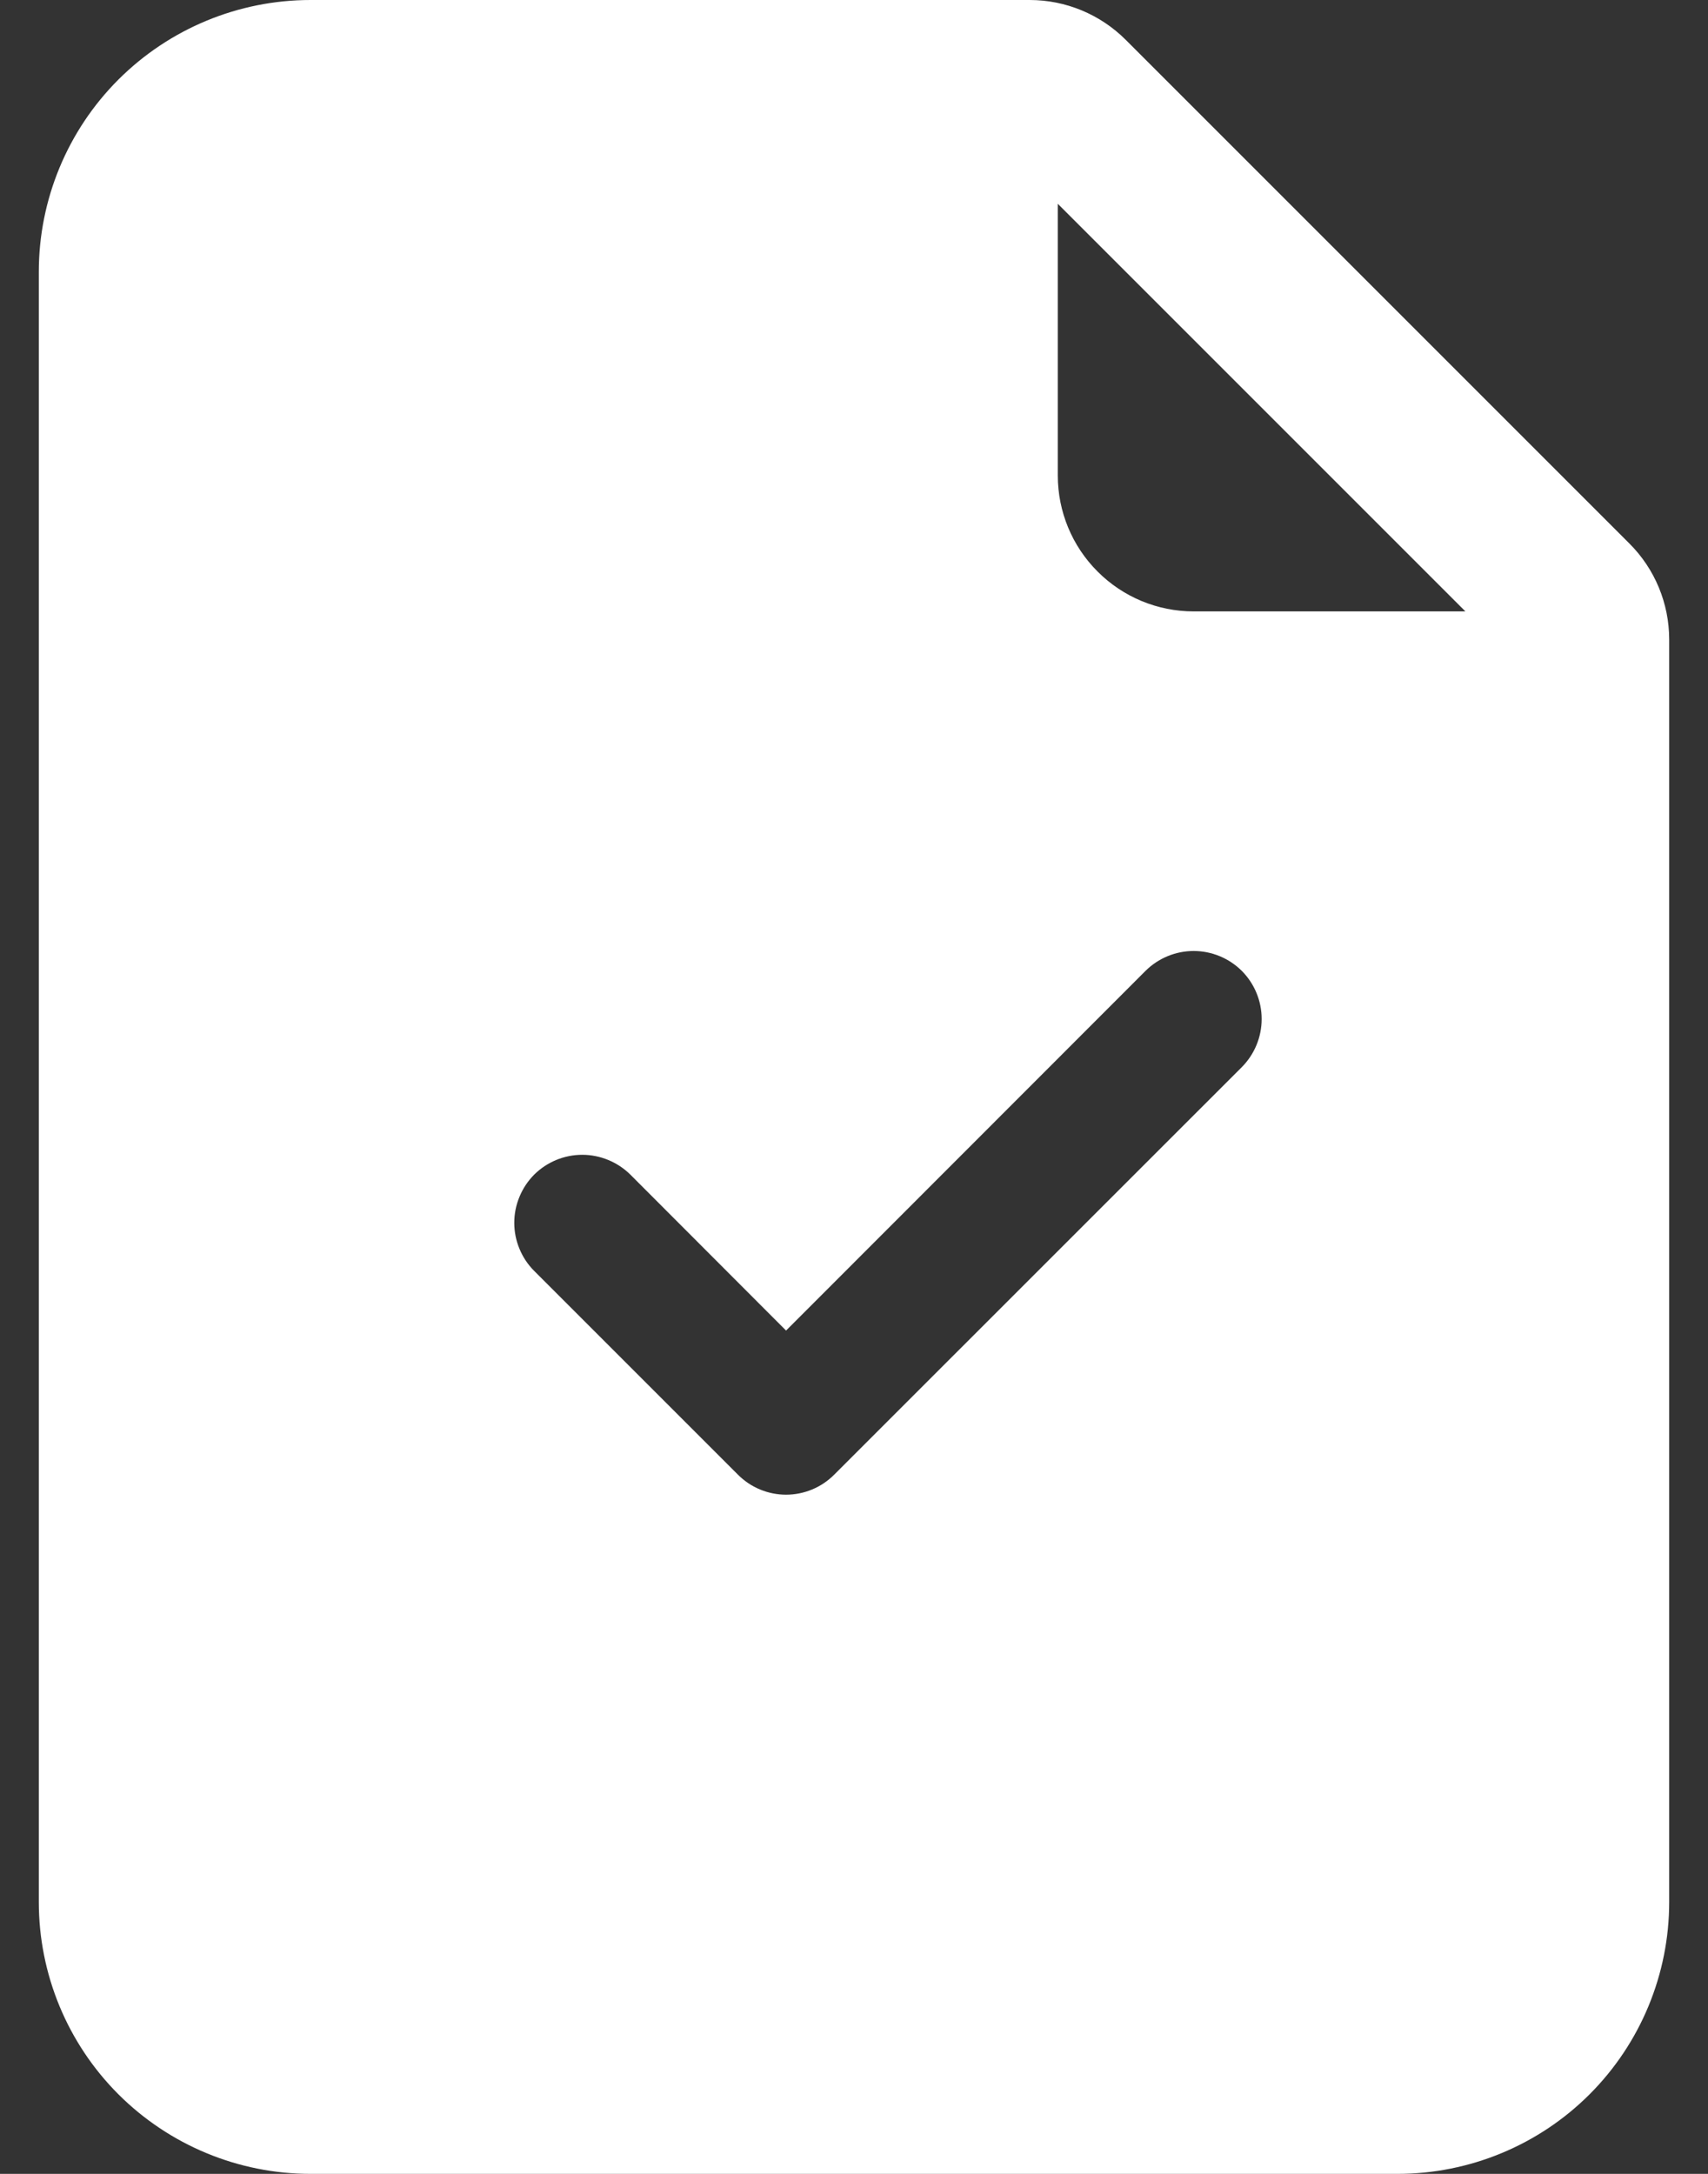 <svg width="22" height="28" viewBox="0 0 22 28" fill="none" xmlns="http://www.w3.org/2000/svg">
<rect x="0" y="0" width="22" height="28" fill="#333333" stroke="none"/>
<path d="M13.263 0H4C3.072 0 2.182 0.369 1.525 1.025C0.869 1.681 0.5 2.572 0.5 3.5V24.5C0.5 25.428 0.869 26.319 1.525 26.975C2.182 27.631 3.072 28 4 28H18C18.928 28 19.819 27.631 20.475 26.975C21.131 26.319 21.5 25.428 21.5 24.5V8.237C21.5 7.773 21.316 7.328 20.987 7L14.5 0.513C14.172 0.185 13.727 9.91155e-05 13.263 0V0ZM13.625 6.125V2.625L18.875 7.875H15.375C14.911 7.875 14.466 7.691 14.138 7.362C13.809 7.034 13.625 6.589 13.625 6.125ZM15.995 13.745L10.745 18.994C10.663 19.076 10.567 19.141 10.46 19.185C10.354 19.229 10.24 19.252 10.125 19.252C10.01 19.252 9.896 19.229 9.79 19.185C9.683 19.141 9.587 19.076 9.505 18.994L6.88 16.369C6.799 16.288 6.735 16.192 6.691 16.085C6.647 15.979 6.624 15.865 6.624 15.75C6.624 15.635 6.647 15.521 6.691 15.415C6.735 15.308 6.799 15.212 6.88 15.13C7.045 14.966 7.268 14.874 7.5 14.874C7.615 14.874 7.729 14.897 7.835 14.941C7.942 14.985 8.038 15.049 8.12 15.13L10.125 17.138L14.755 12.505C14.92 12.341 15.143 12.249 15.375 12.249C15.607 12.249 15.83 12.341 15.995 12.505C16.159 12.67 16.251 12.893 16.251 13.125C16.251 13.357 16.159 13.58 15.995 13.745V13.745Z" fill="white"/>
</svg>

